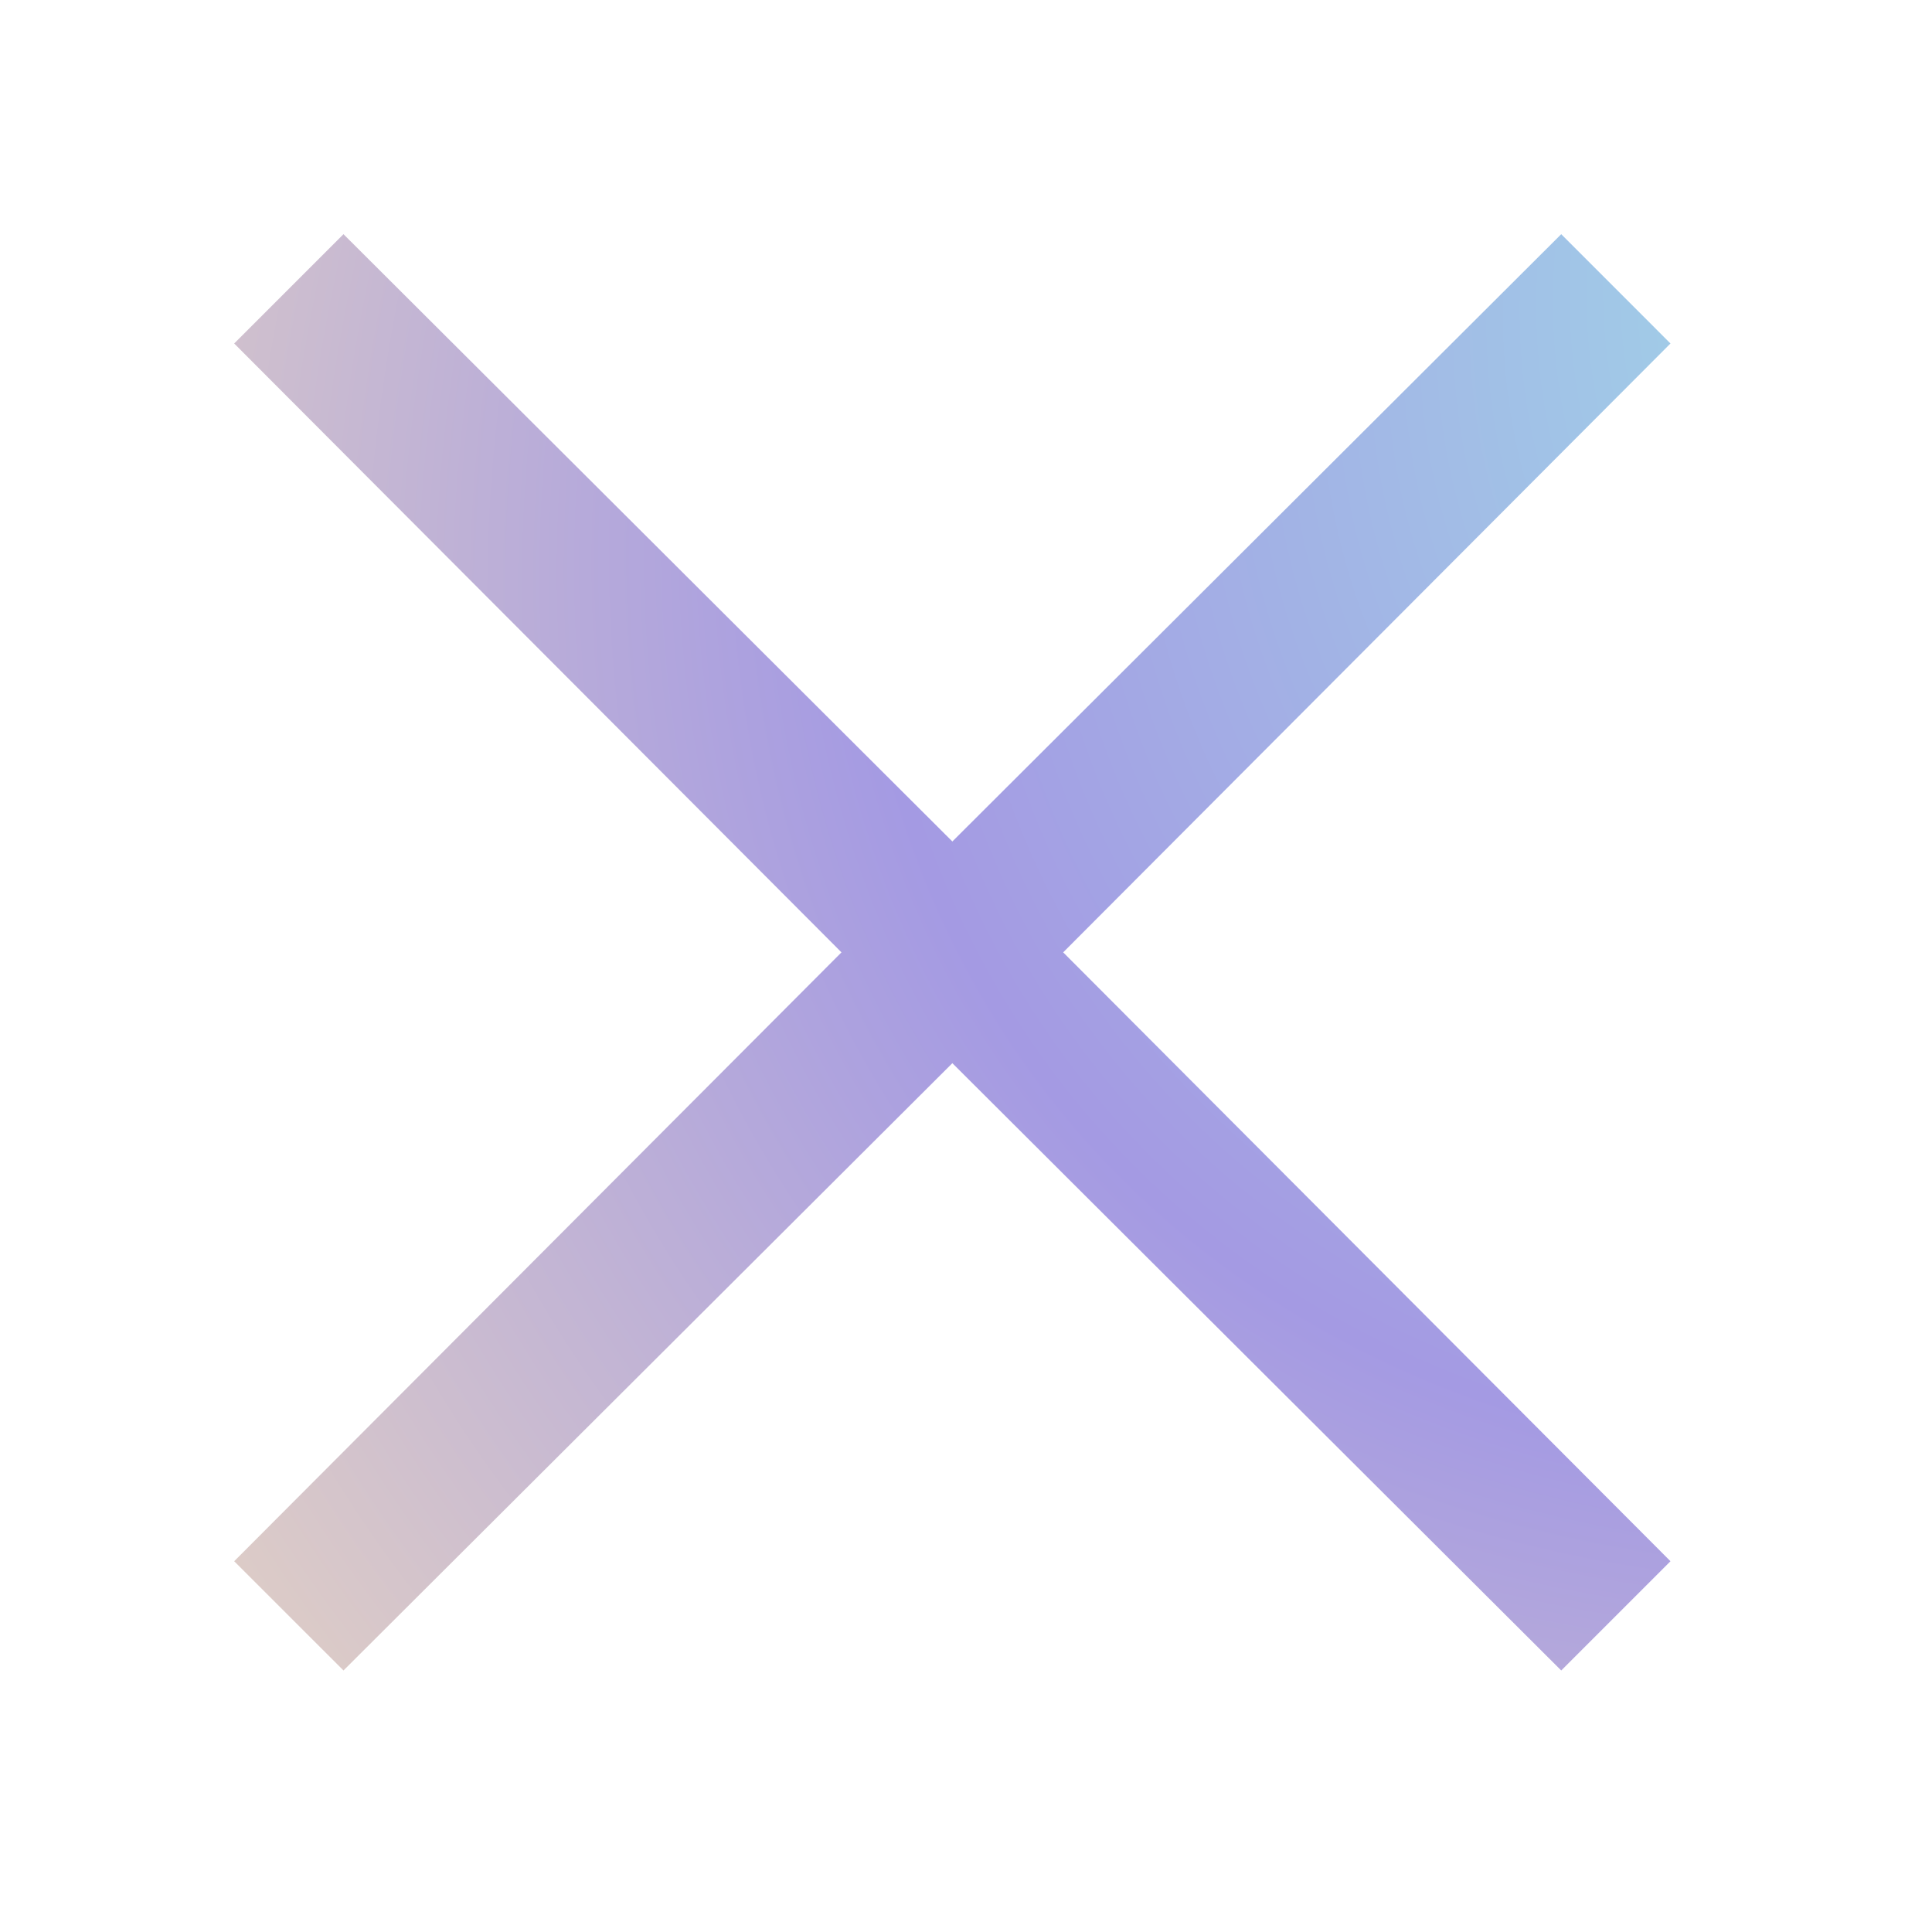 <svg width="33" height="33" viewBox="0 0 33 33" fill="none" xmlns="http://www.w3.org/2000/svg">
<g filter="url(#filter0_d_44_953)">
<path d="M14.373 12.267L4 1.867L5.867 0L16.267 10.373L26.667 0L28.533 1.867L18.16 12.267L28.533 22.667L26.667 24.533L16.267 14.16L5.867 24.533L4 22.667L14.373 12.267Z" fill="url(#paint0_radial_44_953)"/>
</g>
<defs>
<filter id="filter0_d_44_953" x="0" y="0" width="32.533" height="32.533" filterUnits="userSpaceOnUse" color-interpolation-filters="sRGB">
<feFlood flood-opacity="0" result="BackgroundImageFix"/>
<feColorMatrix in="SourceAlpha" type="matrix" values="0 0 0 0 0 0 0 0 0 0 0 0 0 0 0 0 0 0 127 0" result="hardAlpha"/>
<feOffset dy="4"/>
<feGaussianBlur stdDeviation="2"/>
<feComposite in2="hardAlpha" operator="out"/>
<feColorMatrix type="matrix" values="0 0 0 0 0 0 0 0 0 0 0 0 0 0 0 0 0 0 0.25 0"/>
<feBlend mode="normal" in2="BackgroundImageFix" result="effect1_dropShadow_44_953"/>
<feBlend mode="normal" in="SourceGraphic" in2="effect1_dropShadow_44_953" result="shape"/>
</filter>
<radialGradient id="paint0_radial_44_953" cx="0" cy="0" r="1" gradientUnits="userSpaceOnUse" gradientTransform="translate(40.644 -2.97) rotate(141.809) scale(50.356 36.669)">
<stop stop-color="#9EF2EB"/>
<stop offset="0.569" stop-color="#A49AE3"/>
<stop offset="1" stop-color="#EDDABF"/>
</radialGradient>
</defs>
</svg>
